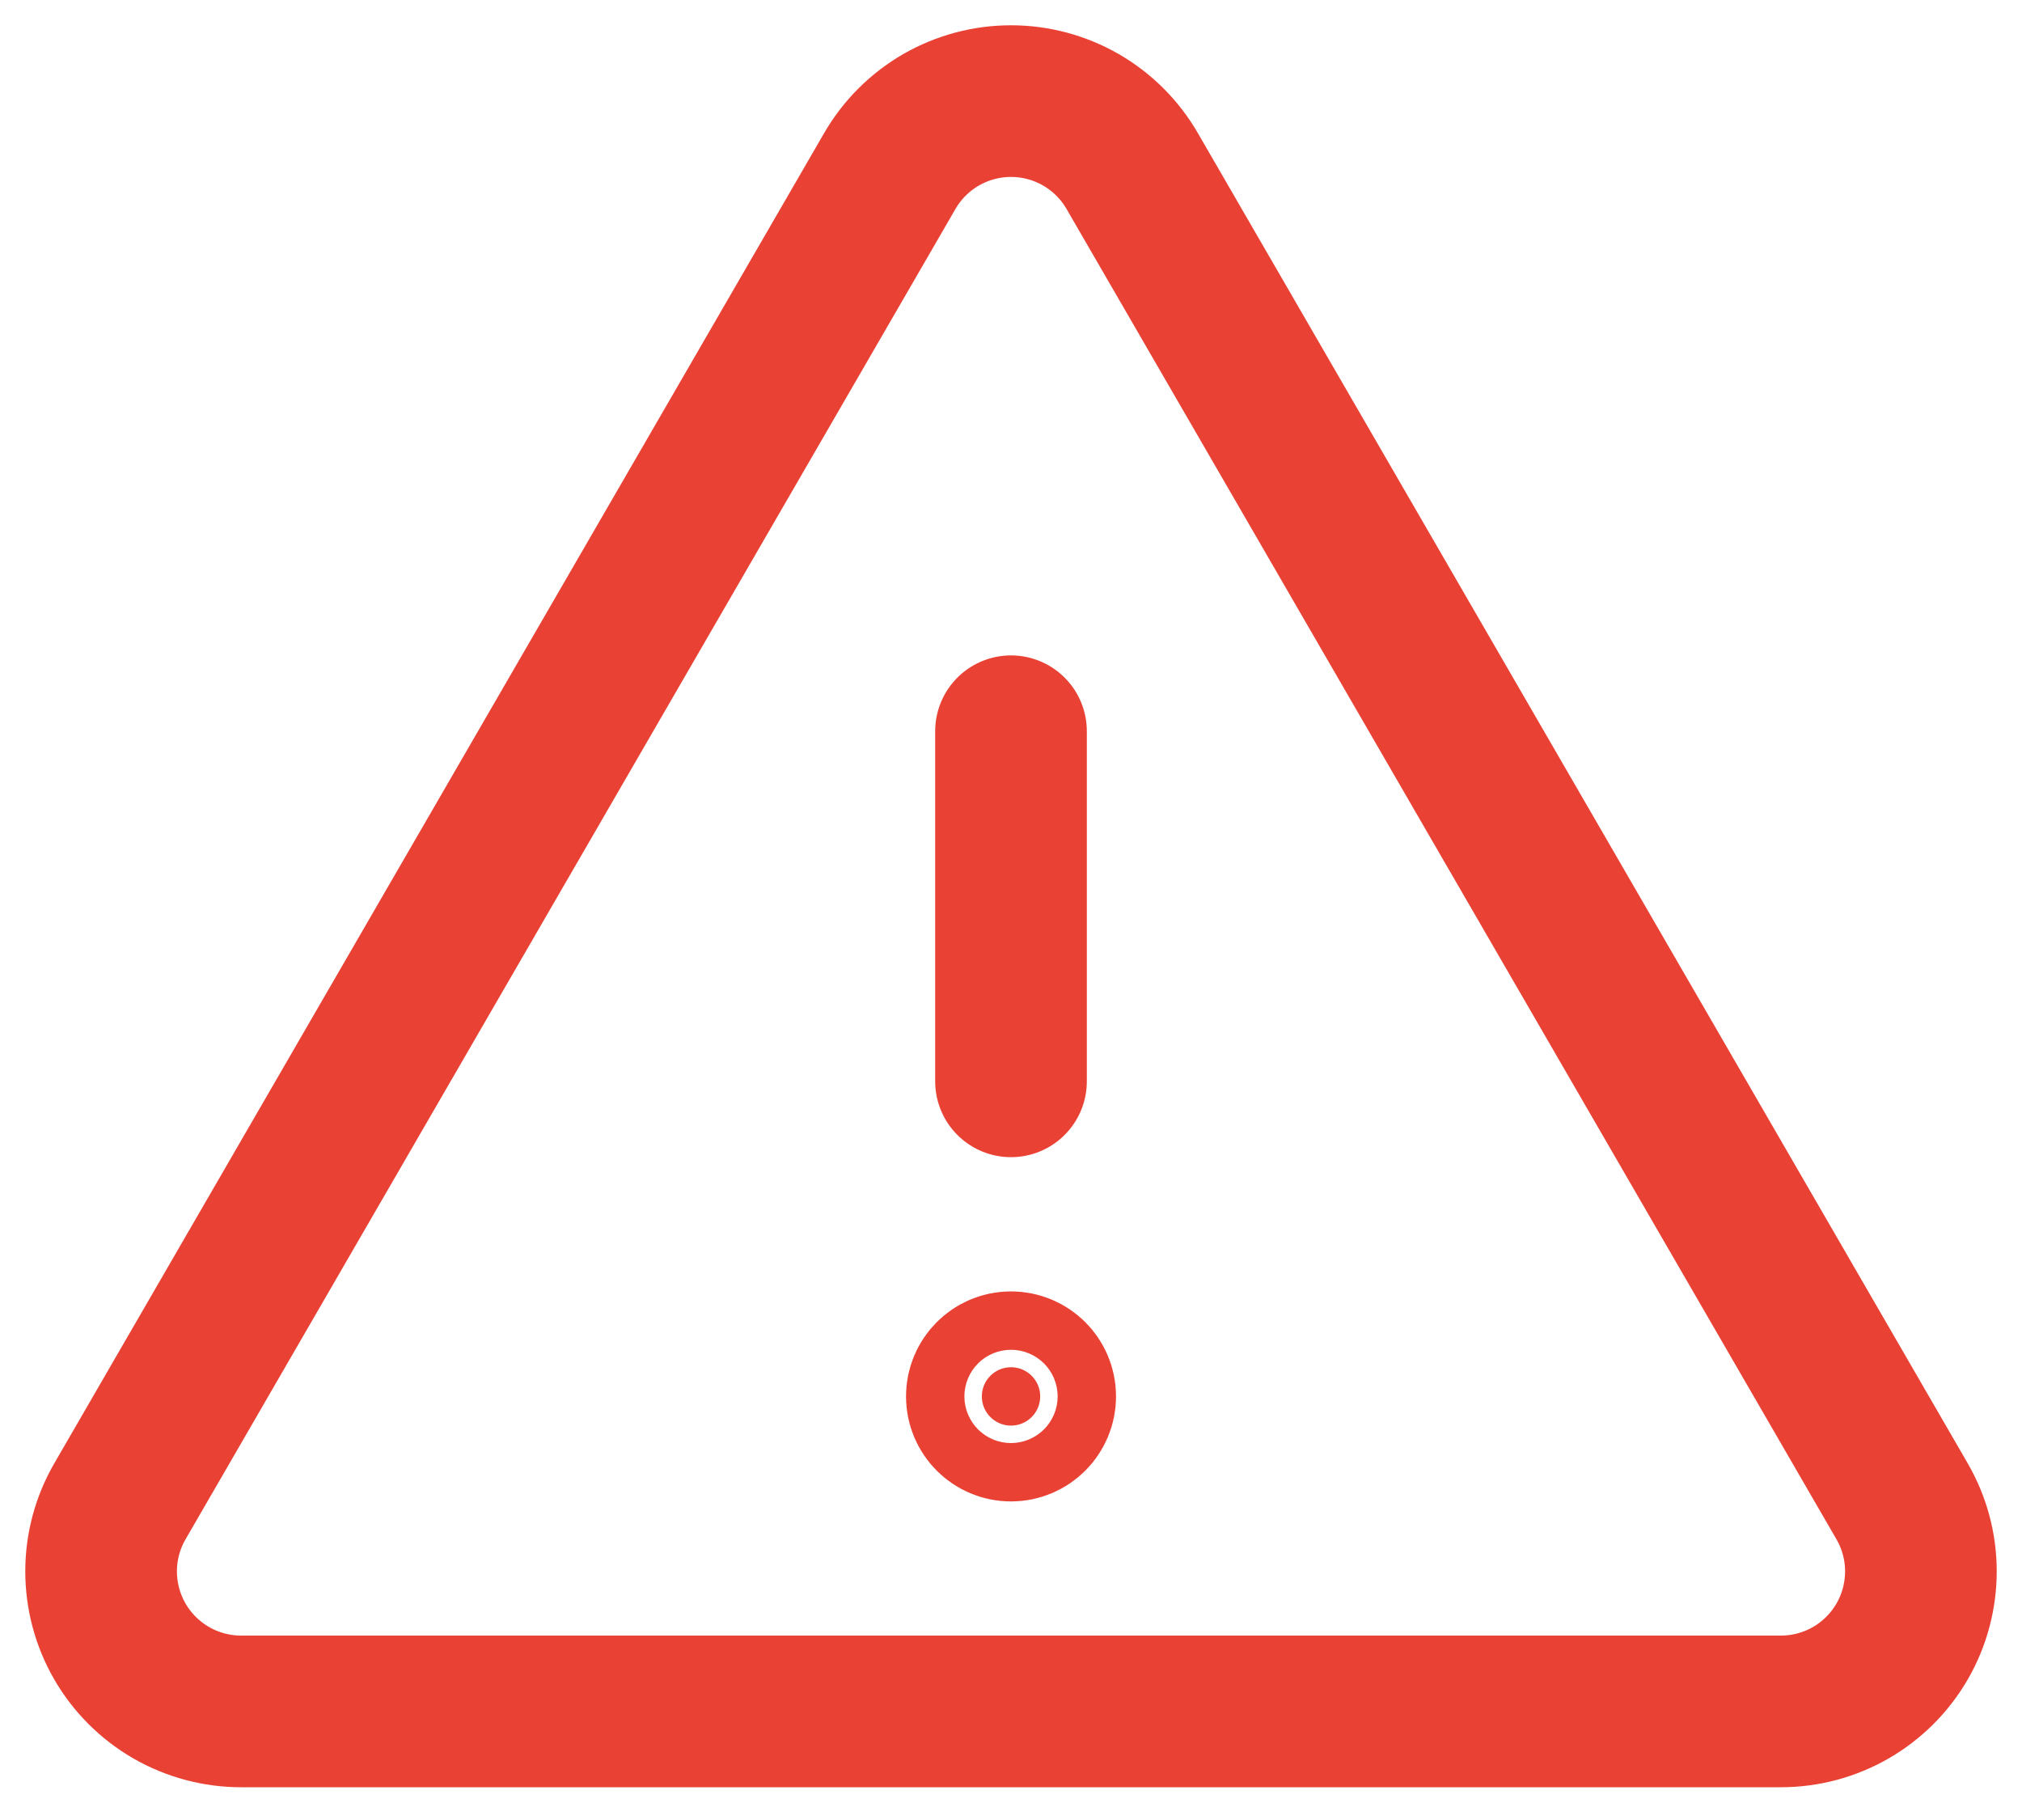 <svg width="40" height="36" viewBox="0 0 40 36" fill="none" xmlns="http://www.w3.org/2000/svg">
<path d="M20 14.464V21.389" stroke="#E94235" stroke-width="3" stroke-linecap="round" stroke-linejoin="round"/>
<path d="M17.603 3.382L2.373 29.695C2.129 30.116 2 30.593 2 31.08C2 31.566 2.127 32.044 2.37 32.466C2.613 32.887 2.963 33.237 3.384 33.481C3.806 33.724 4.283 33.852 4.77 33.852H35.23C35.717 33.852 36.194 33.724 36.616 33.481C37.037 33.237 37.387 32.887 37.63 32.466C37.873 32.044 38 31.566 38 31.08C38 30.593 37.871 30.116 37.627 29.695L22.397 3.382C22.154 2.962 21.804 2.613 21.384 2.37C20.963 2.128 20.486 2 20 2C19.514 2 19.037 2.128 18.616 2.37C18.196 2.613 17.846 2.962 17.603 3.382V3.382Z" stroke="#E94235" stroke-width="3" stroke-linecap="round" stroke-linejoin="round"/>
<path d="M20.578 27.621C20.578 27.94 20.319 28.199 20 28.199C19.681 28.199 19.423 27.94 19.423 27.621C19.423 27.302 19.681 27.044 20 27.044C20.319 27.044 20.578 27.302 20.578 27.621Z" fill="#E94235" stroke="#E94235" stroke-width="3"/>
</svg>
